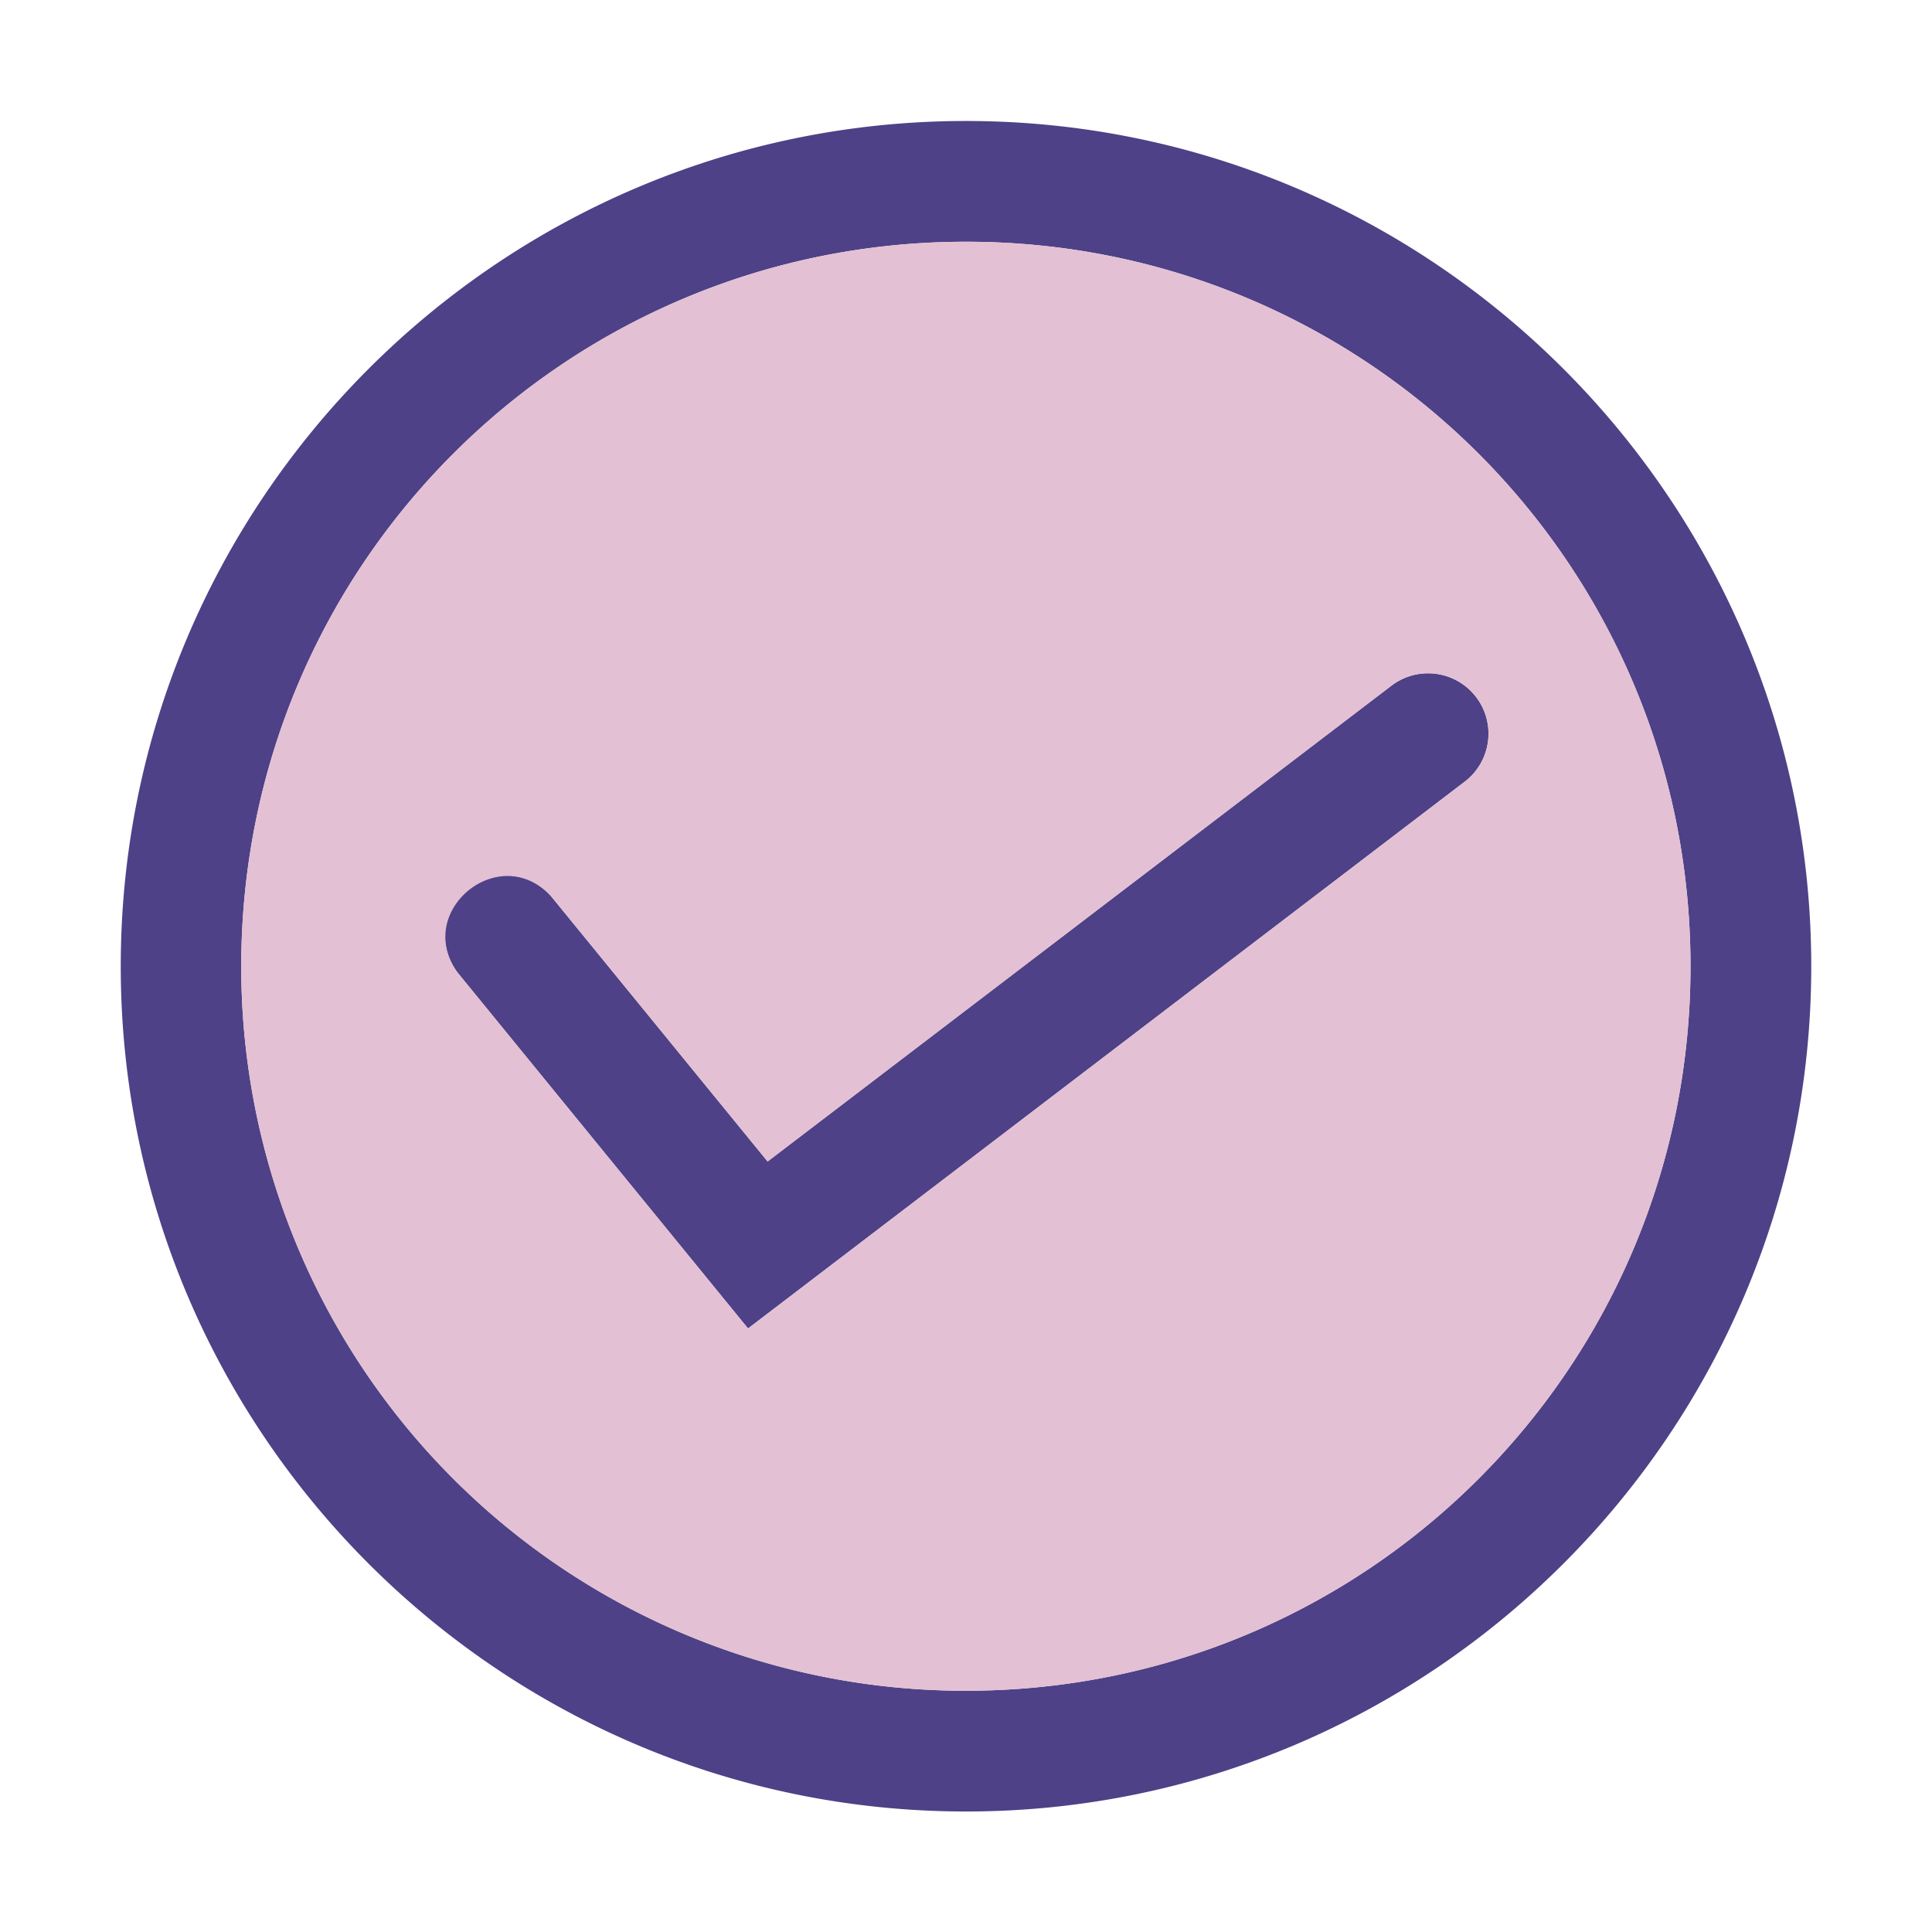 <svg xmlns="http://www.w3.org/2000/svg" viewBox="0 0 16 16" id="Right">
  <g fill-rule="evenodd" color="#000" font-family="sans-serif" font-weight="400" fill="#000000" class="color000000 svgShape">
    <path fill="#4e4187" d="M8 1C4.14 1 1 4.14 1 8s3.14 7 7 7 7-3.14 7-7-3.14-7-7-7zm0 1c3.32 0 6 2.68 6 6s-2.68 6-6 6a5.994 5.994 0 0 1-6.002-6C1.998 4.68 4.68 2 8 2zm3.828 3.574a.5.5 0 0 0-.312.108L6.357 9.617l-1.79-2.193a.5.5 0 0 0-.774.633L6.195 11l5.928-4.523a.5.5 0 0 0-.295-.903z" overflow="visible" style="line-height:normal;text-indent:0;text-align:start;text-decoration-line:none;text-decoration-style:solid;text-decoration-color:#000;text-transform:none;block-progression:tb;isolation:auto;mix-blend-mode:normal" transform="translate(0 .002)" class="color249fe6 svgShape"></path>
    <path fill="#e3c0d3" d="M8 2c3.32 0 6 2.68 6 6s-2.68 6-6 6a5.994 5.994 0 0 1-6.002-6C1.998 4.68 4.68 2 8 2Zm3.828 3.574a.5.5 0 0 0-.312.108L6.357 9.617l-1.79-2.193c-.426-.47-1.15.122-.774.633L6.195 11l5.928-4.523a.5.5 0 0 0-.295-.903Z" overflow="visible" style="line-height:normal;text-indent:0;text-align:start;text-decoration-line:none;text-decoration-style:solid;text-decoration-color:#000;text-transform:none;block-progression:tb;isolation:auto;mix-blend-mode:normal" transform="translate(0 .002)" class="colorc2e4f8 svgShape"></path>
  </g>
</svg>
